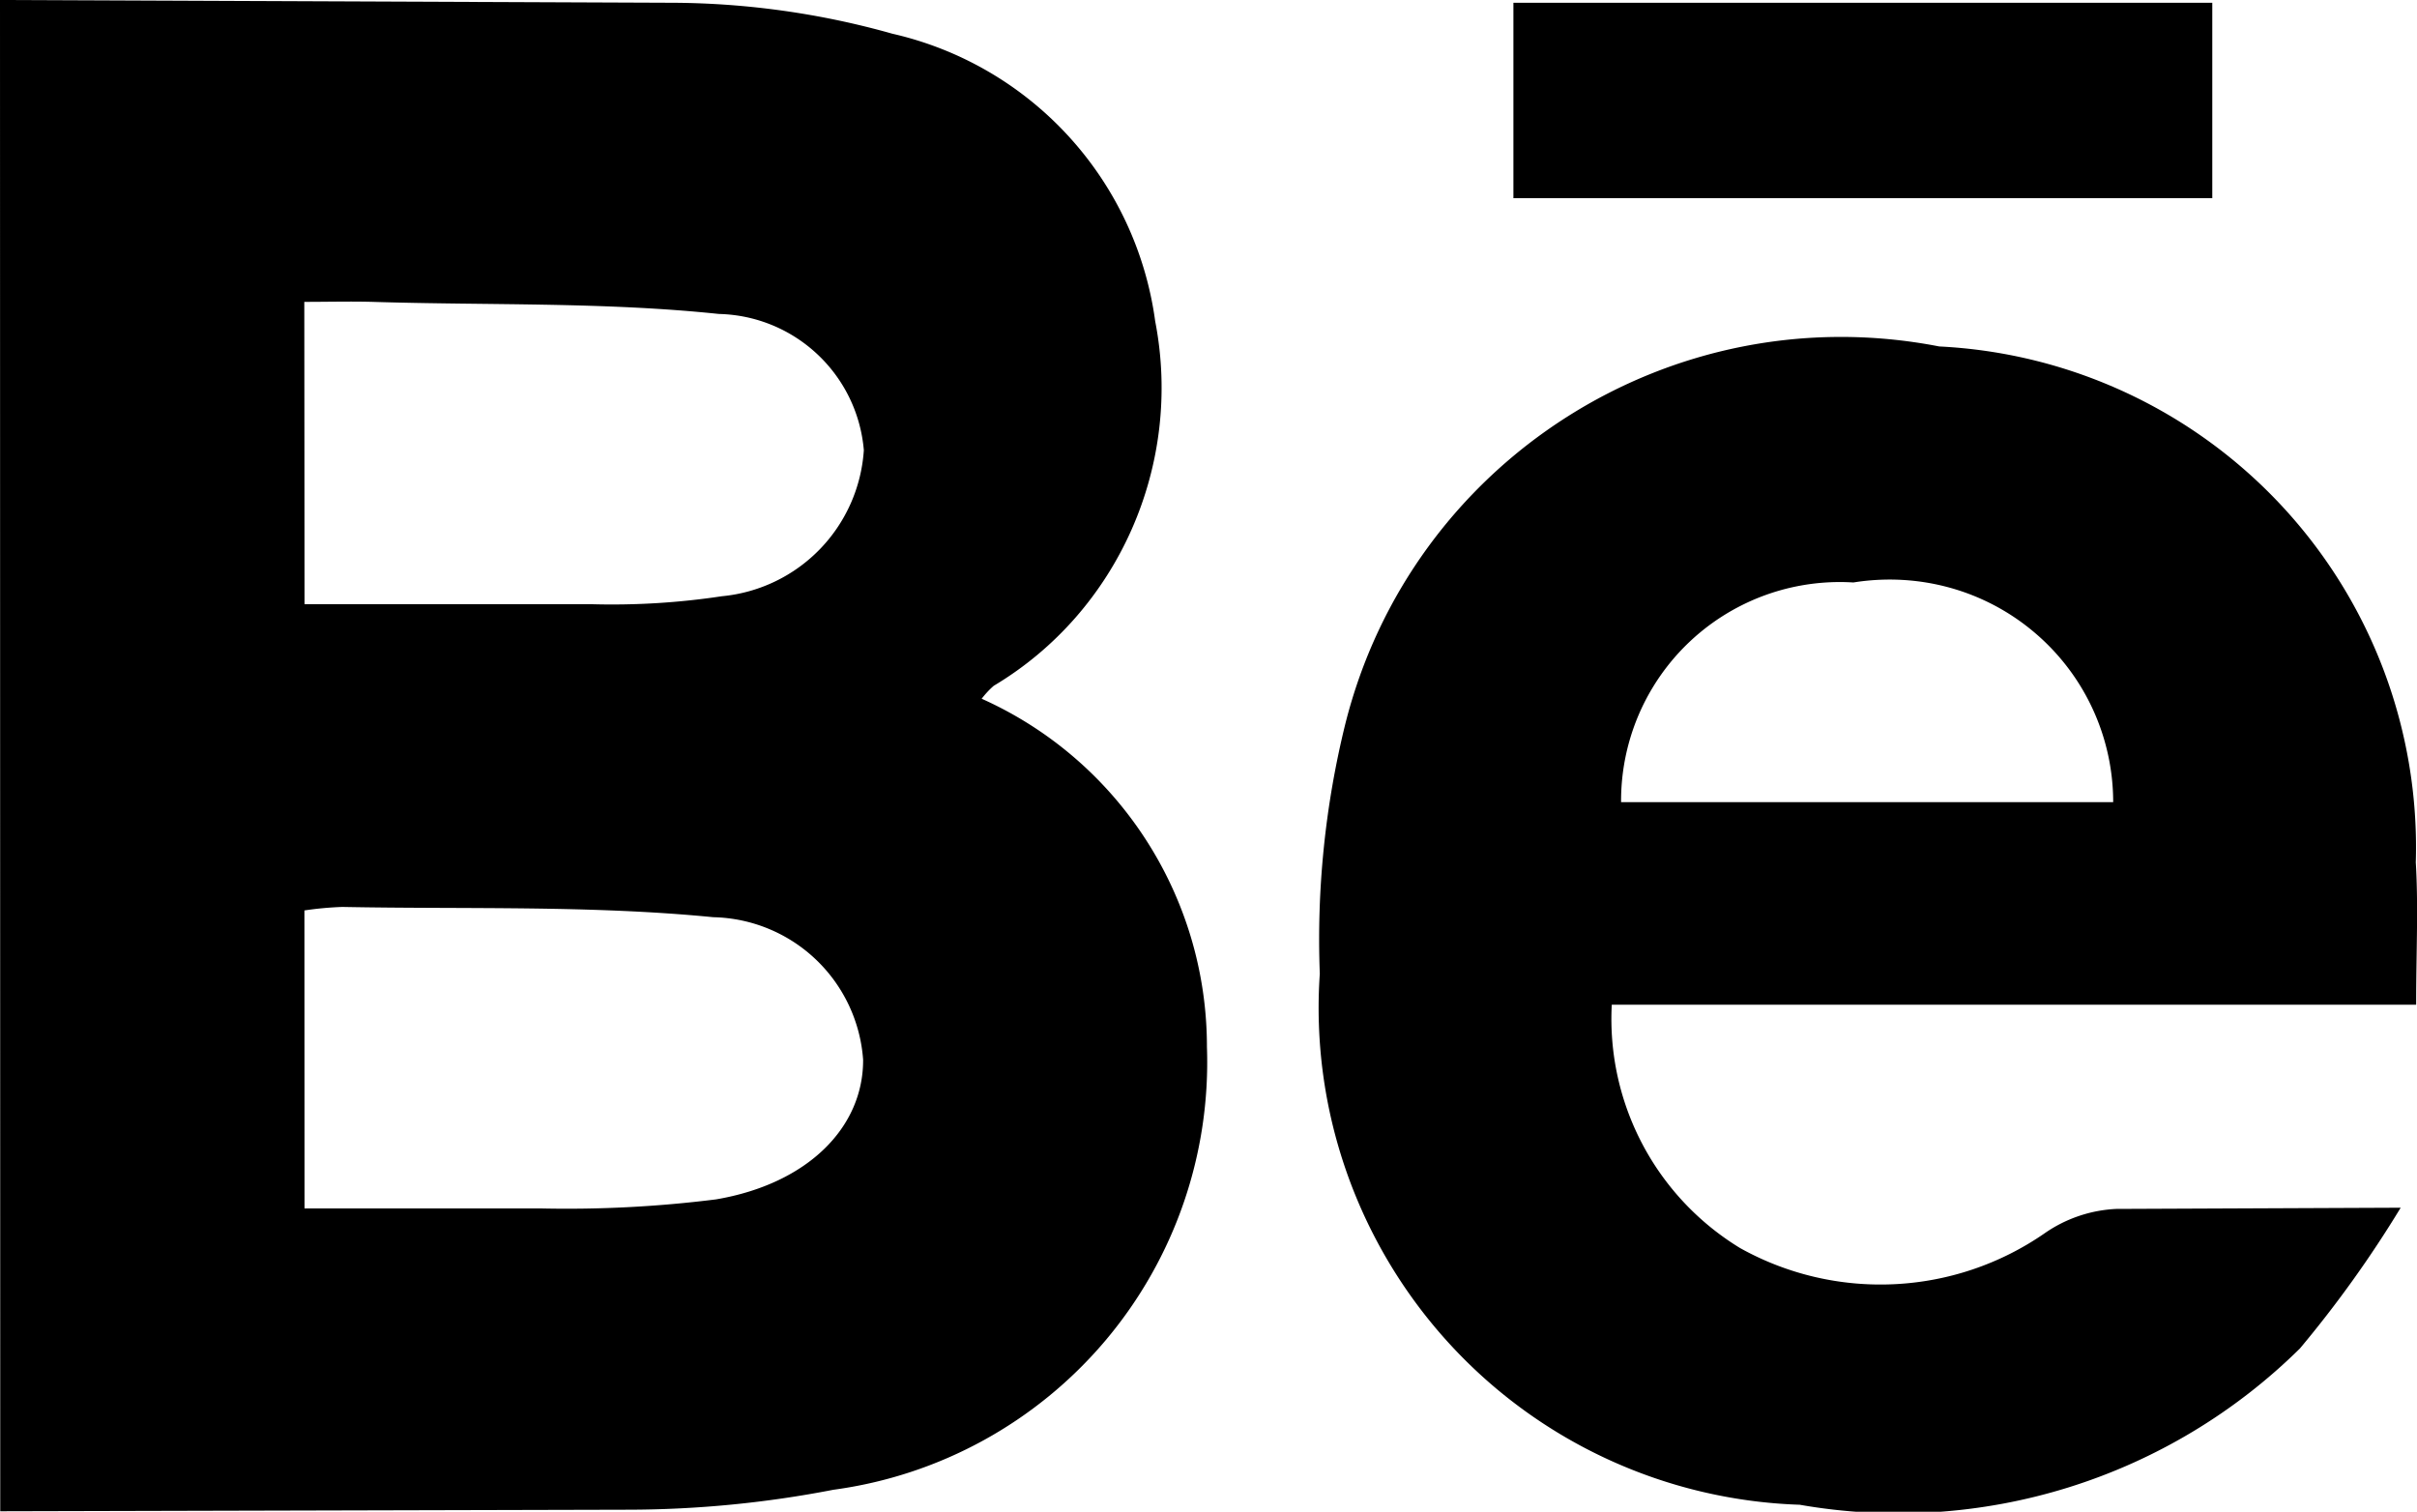 <svg xmlns="http://www.w3.org/2000/svg" width="20" height="12.51" xmlns:v="https://vecta.io/nano"><path d="M0 0l5.584.023a6.8 6.8 0 0 1 1.8.256 2.83 2.83 0 0 1 2.175 2.38c.23 1.186-.304 2.4-1.336 3.016-.037.032-.07.068-.1.107 1.134.508 1.864 1.636 1.864 2.88a3.57 3.57 0 0 1-3.091 3.666 8.97 8.97 0 0 1-1.694.165l-5.2.013zm2.52 5h2.378a6.1 6.1 0 0 0 1.075-.066 1.3 1.3 0 0 0 1.175-1.209c-.054-.627-.57-1.112-1.2-1.127-.95-.1-1.9-.07-2.864-.1-.188-.005-.376 0-.566 0zm0 5h1.957a9.87 9.87 0 0 0 1.448-.075c.764-.13 1.22-.6 1.217-1.156A1.27 1.27 0 0 0 5.903 7.59c-1.017-.1-2.046-.065-3.07-.085a2.76 2.76 0 0 0-.314.029zm17.473-1.686h-6.656a2.22 2.22 0 0 0 1.062 2.014c.795.443 1.774.395 2.522-.124a1.13 1.13 0 0 1 .591-.2l2.353-.01a9.47 9.47 0 0 1-.834 1.165 4.73 4.73 0 0 1-4.139 1.293c-1.116-.037-2.17-.526-2.918-1.354s-1.13-1.925-1.053-3.04a7.44 7.44 0 0 1 .209-2.059c.544-2.186 2.706-3.563 4.917-3.132a4.15 4.15 0 0 1 3.943 4.269c.022.37.003.744.003 1.176zm-2.507-1.676a1.84 1.84 0 0 0-.65-1.403c-.412-.35-.956-.502-1.5-.415a1.81 1.81 0 0 0-1.922 1.818zM12.523 1.64V.023h5.783V1.64z"/></svg>
